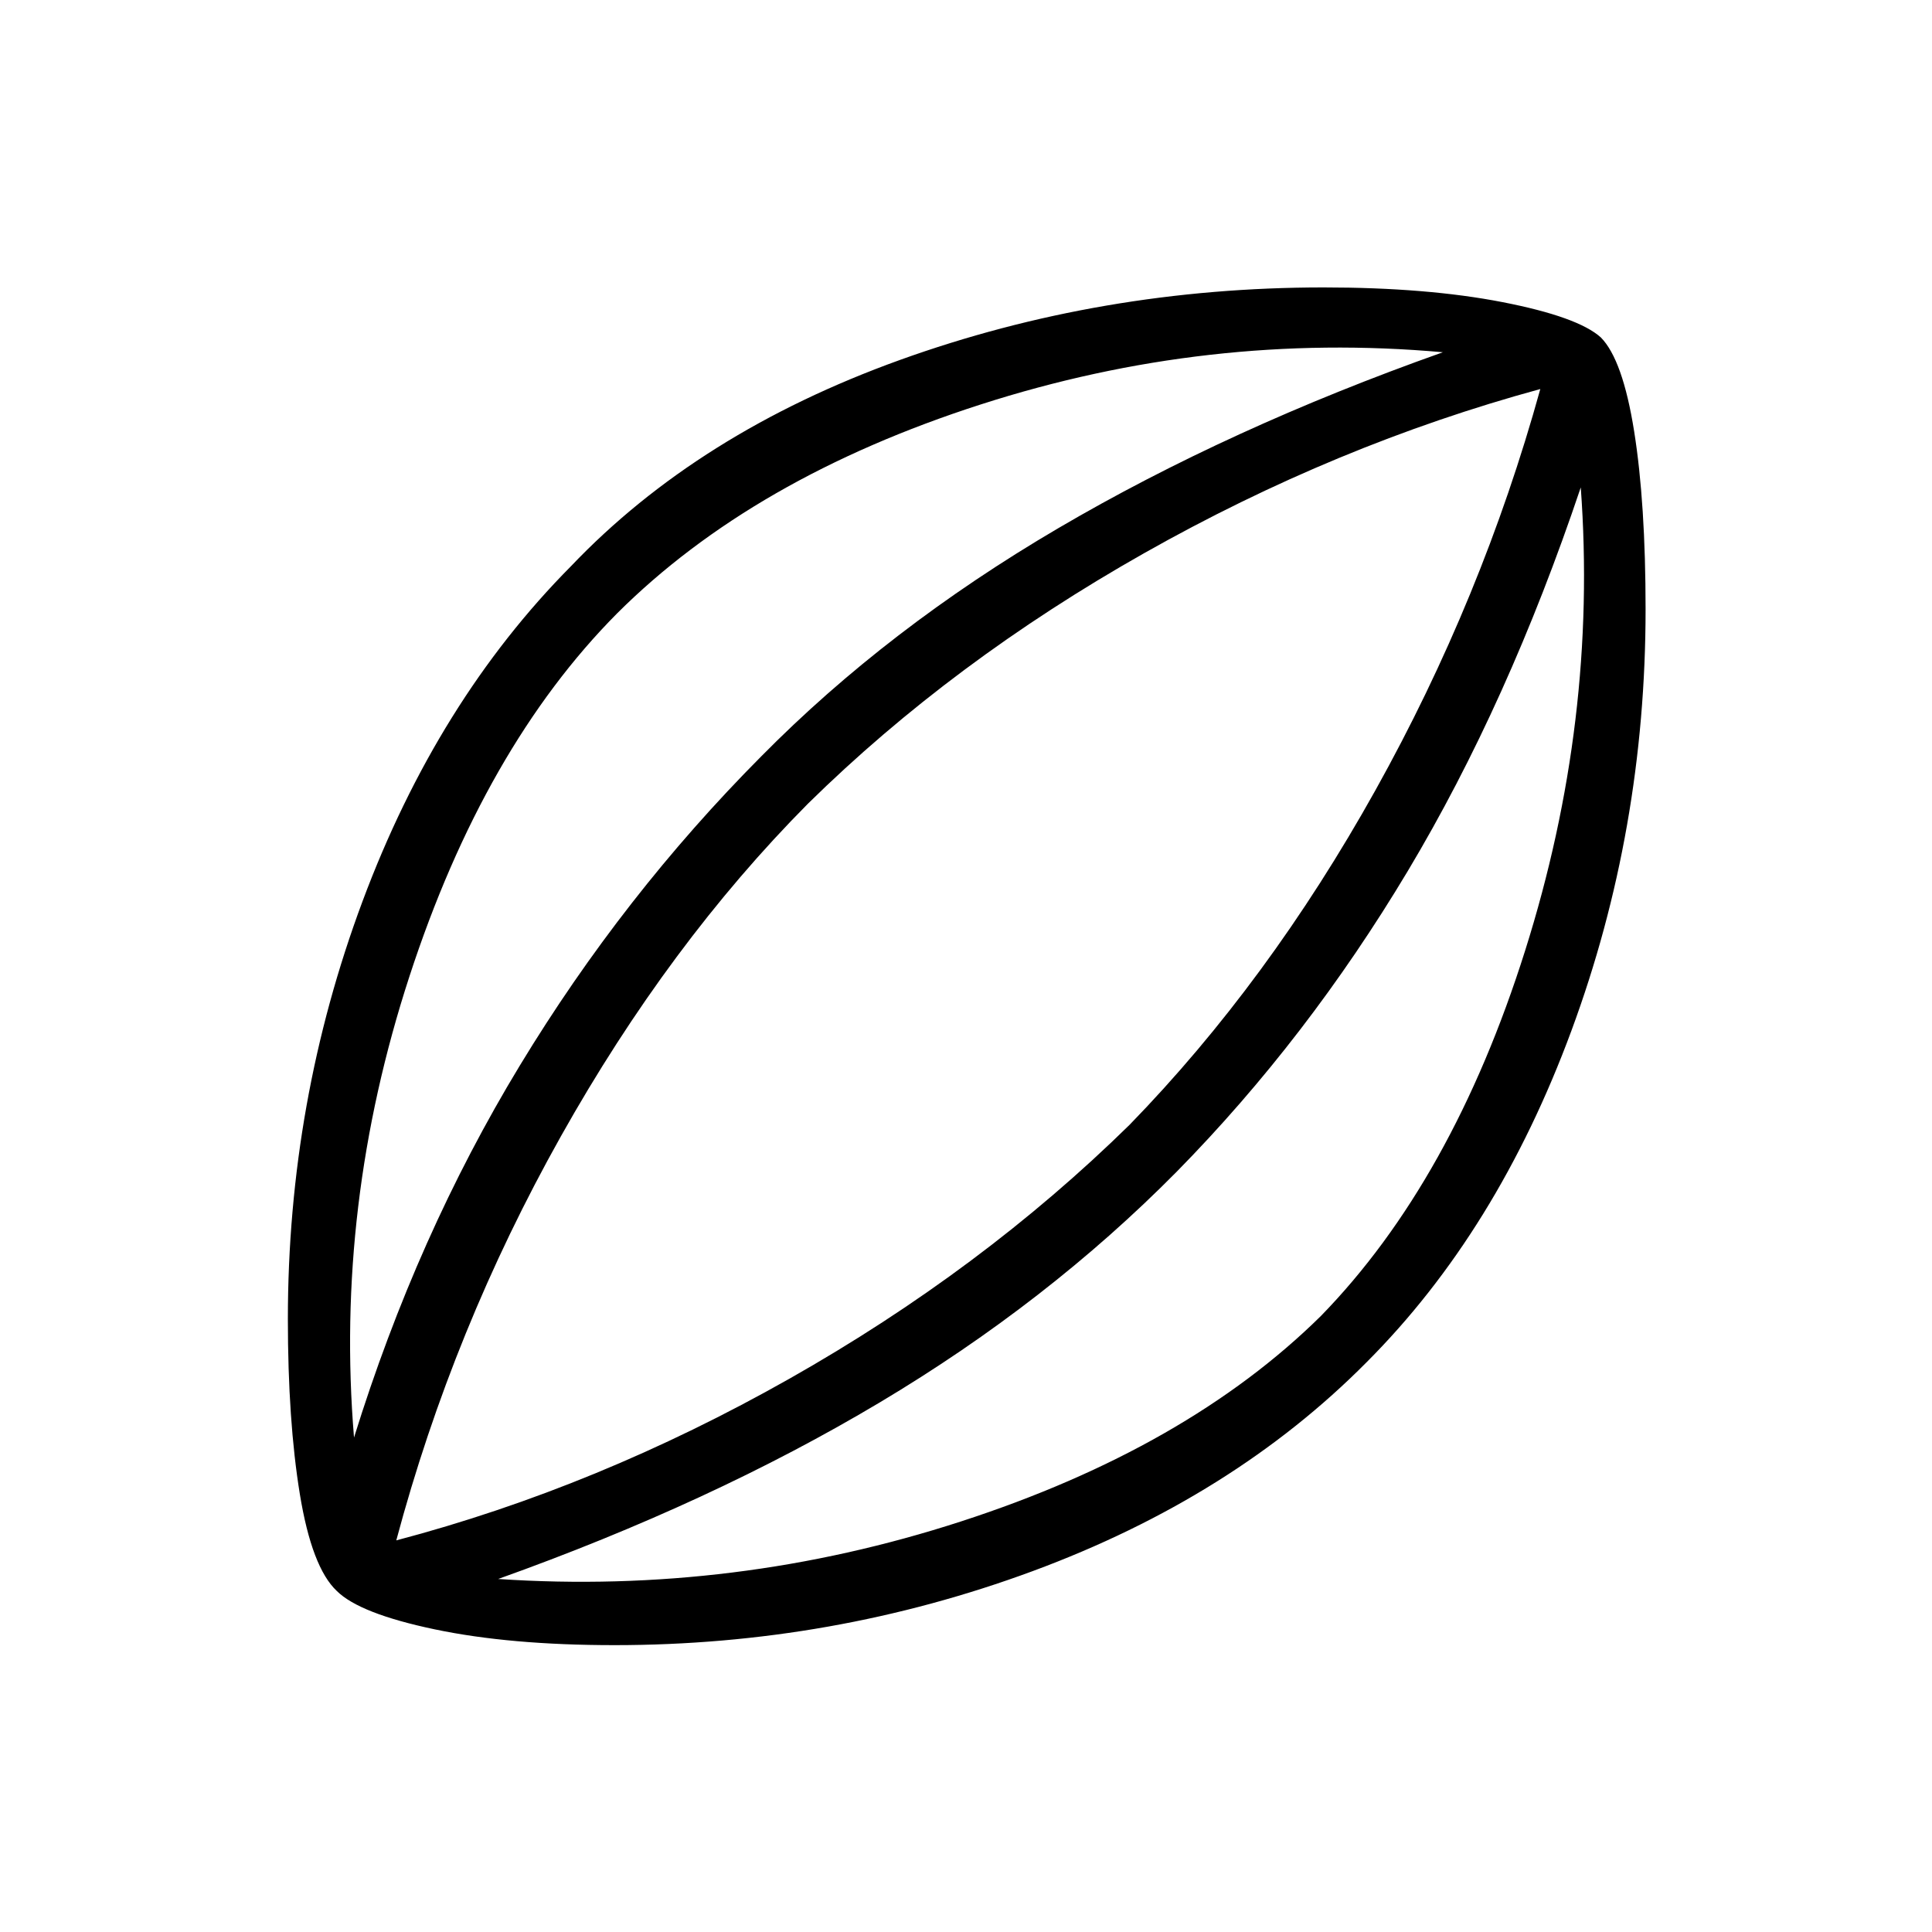 <svg xmlns="http://www.w3.org/2000/svg" height="40" viewBox="0 -960 960 960" width="40"><path d="M305.24-142.54q-51.84 0-89.24-7.85-37.4-7.85-48.68-19.1-12.37-11.66-18.33-48.09-5.95-36.43-5.95-86.98 0-108.17 37.11-207.63t103.53-166.43q63.24-66.39 163.38-102.48 100.15-36.08 210.65-36.08 51.37 0 88.89 7.31 37.53 7.31 48.87 17.56 10.88 11.04 16.54 46.71 5.67 35.66 5.67 88.32 0 109.69-36.84 209.4-36.84 99.71-101.72 164.7-66.43 67.06-165.96 103.85-99.53 36.79-207.92 36.79ZM175.91-245.69q31.18-100.43 82.44-184.93 51.25-84.51 119.92-153.56 62.77-63.61 147.56-113.35 84.8-49.74 191.13-87.44-116.64-10.43-229.7 25.96-113.05 36.39-180.66 103.83-66.05 66.54-103.15 180.33-37.1 113.8-27.54 229.16Zm71.62 70.28q117.71 7.86 230-28.6 112.28-36.45 178.82-102.09 65.33-67.05 101.48-181.55 36.16-114.5 27.64-230.15-36.01 107.11-85.89 190.51-49.89 83.39-114.9 149.52-64.15 64.9-147.63 114.69-83.47 49.8-189.52 87.67Zm-50.62-19.18q99.92-26.35 195.39-80.36 95.47-54.02 168.94-126.1 69.09-71 122.2-166.28 53.11-95.27 81.93-199.36-101.43 27.65-196.74 81.5-95.3 53.86-167.08 124.45-69.19 69.71-122.86 165.39-53.68 95.67-81.78 200.76Zm284.56-286.38Z"/></svg>